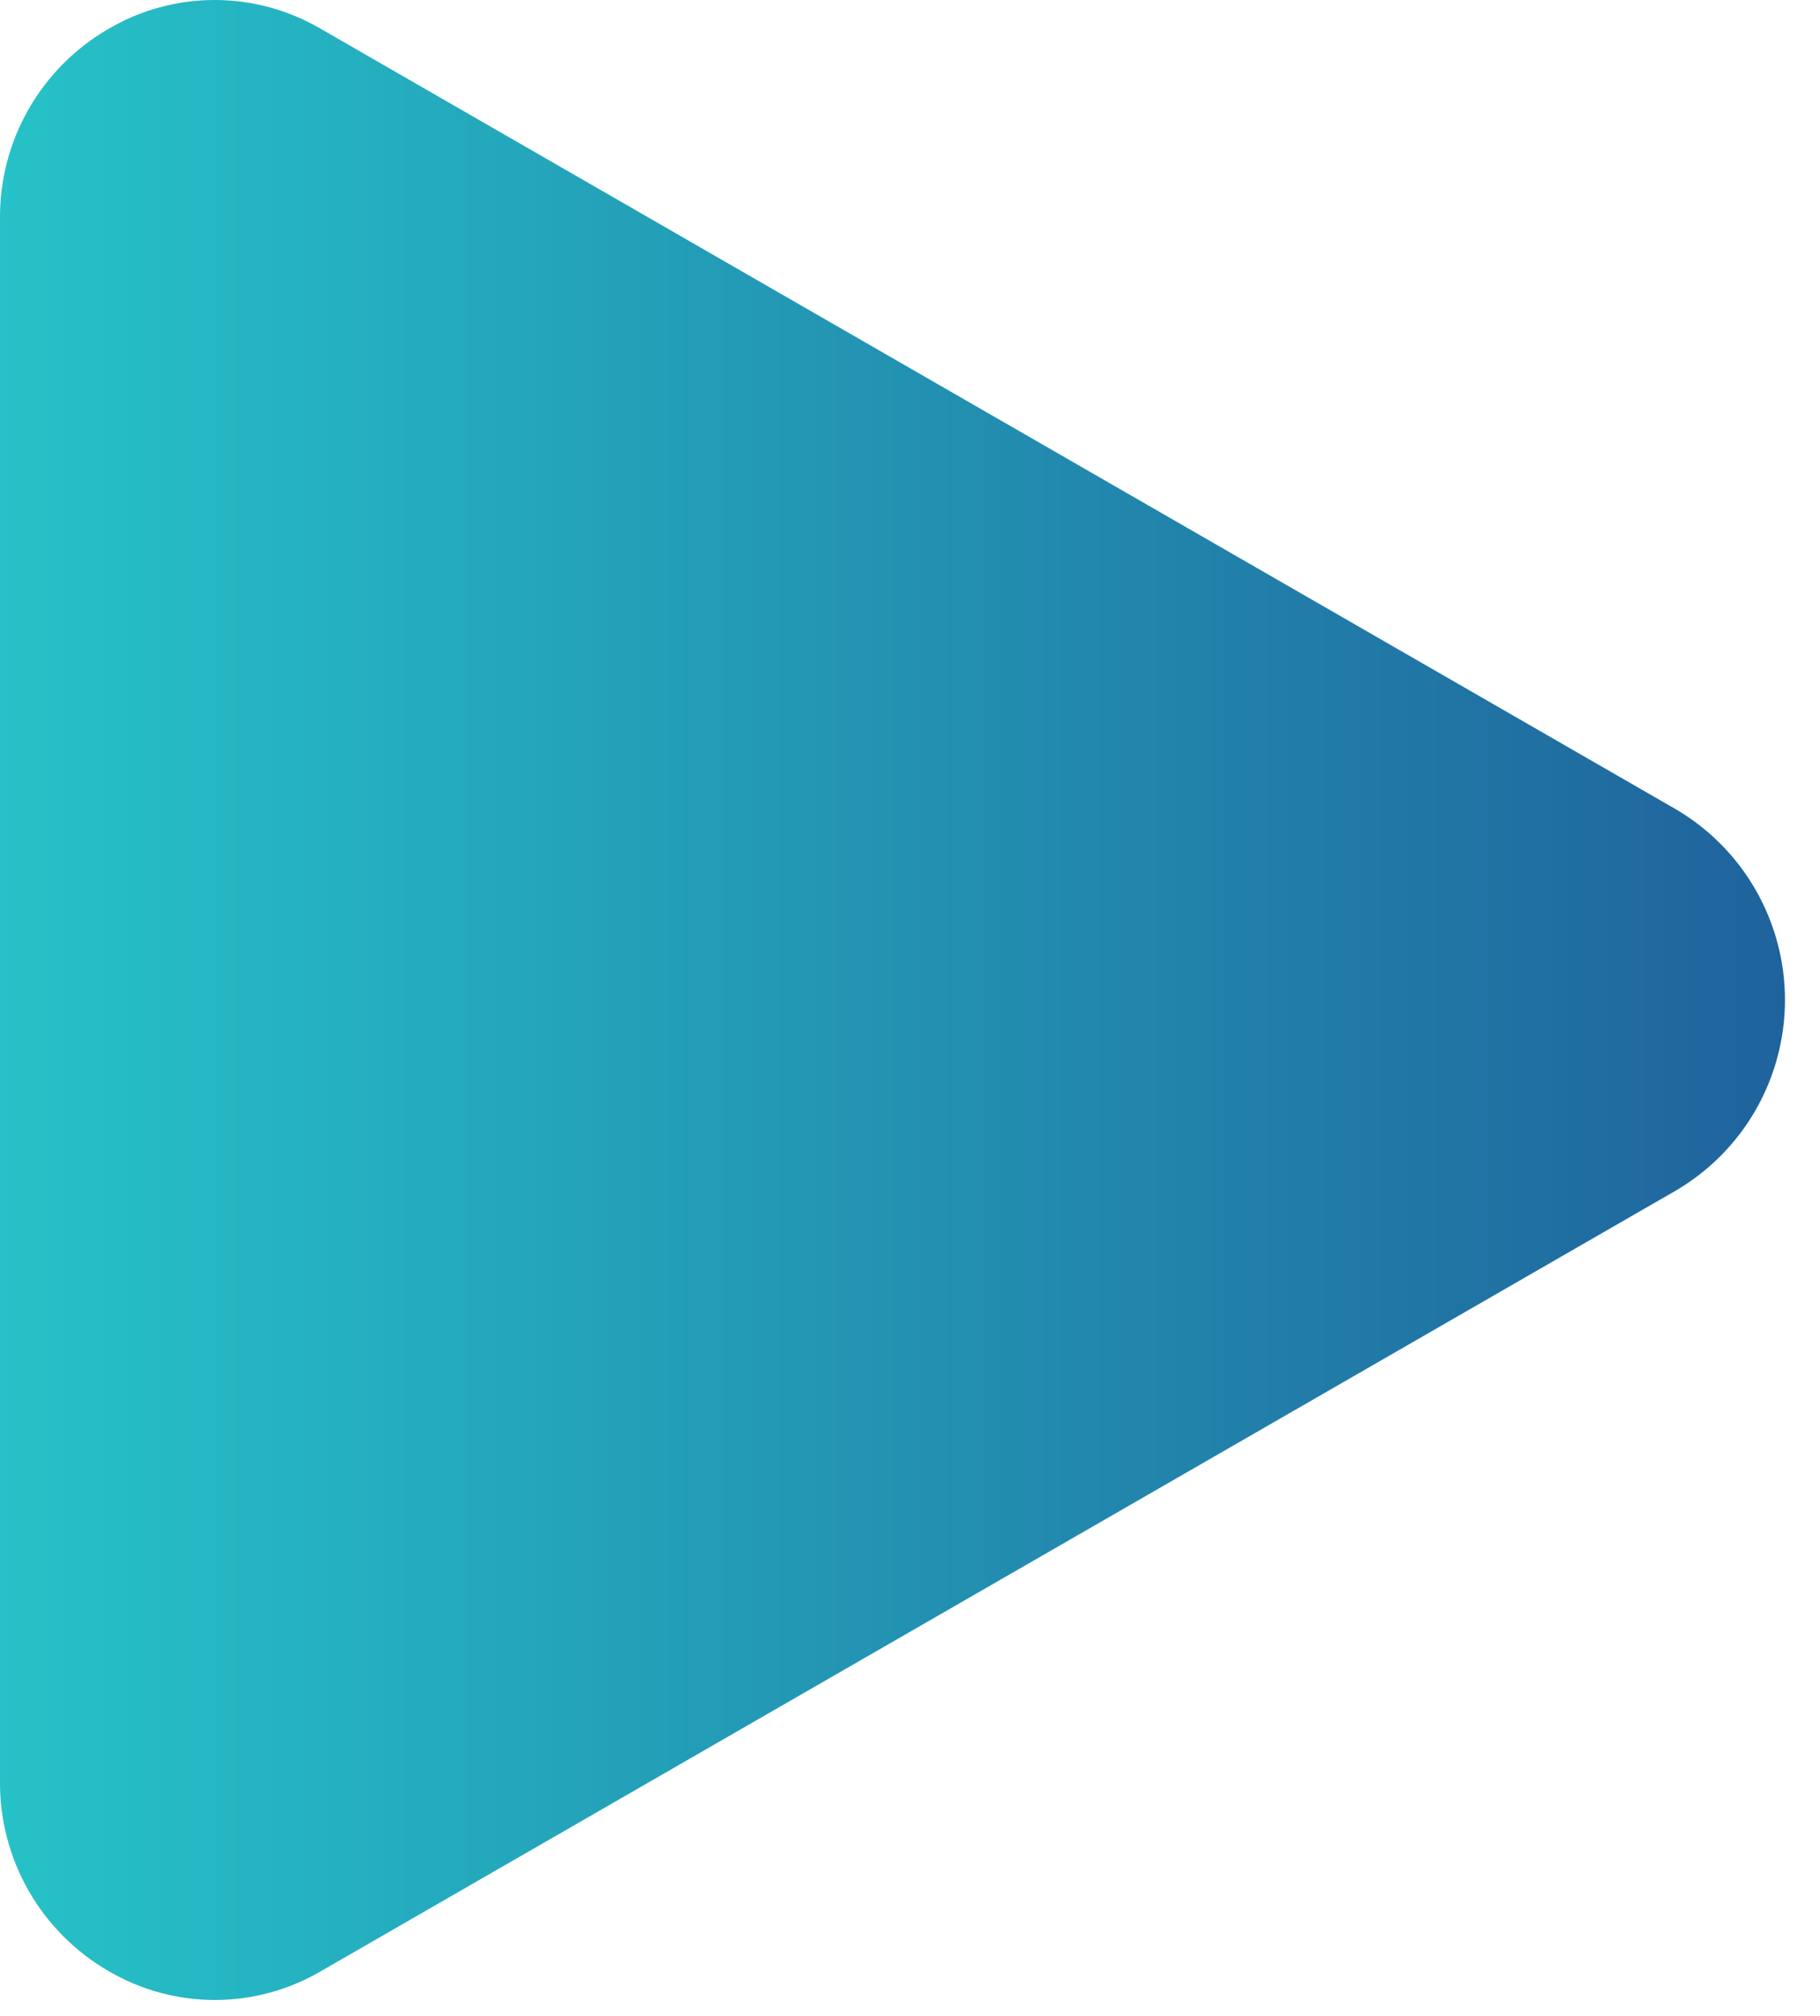 <svg xmlns="http://www.w3.org/2000/svg" width="28" height="31" viewBox="0 0 28 31" fill="none">
  <path d="M1.674 30.313C1.16 30.017 0.734 29.59 0.44 29.075C0.146 28.561 -0.006 27.977 -9.27497e-05 27.384L-9.17e-05 3.37C-0.006 2.777 0.146 2.193 0.44 1.679C0.734 1.164 1.16 0.737 1.674 0.441C2.168 0.152 2.73 -1.08103e-06 3.302 -1.05602e-06C3.874 -1.031e-06 4.436 0.152 4.931 0.441L25.783 12.445C26.294 12.745 26.718 13.174 27.012 13.688C27.306 14.202 27.461 14.784 27.461 15.377C27.461 15.969 27.306 16.552 27.012 17.066C26.718 17.58 26.294 18.008 25.783 18.308L4.931 30.316C4.436 30.604 3.874 30.756 3.302 30.755C2.729 30.755 2.168 30.602 1.674 30.313Z" fill="url(#paint0_linear_5931_278411)"/>
  <defs>
    <linearGradient id="paint0_linear_5931_278411" x1="27.461" y1="15.377" x2="-0" y2="15.377" gradientUnits="userSpaceOnUse">
      <stop stop-color="#1F639C"/>
      <stop offset="1" stop-color="#26C2C8"/>
    </linearGradient>
  </defs>
</svg>